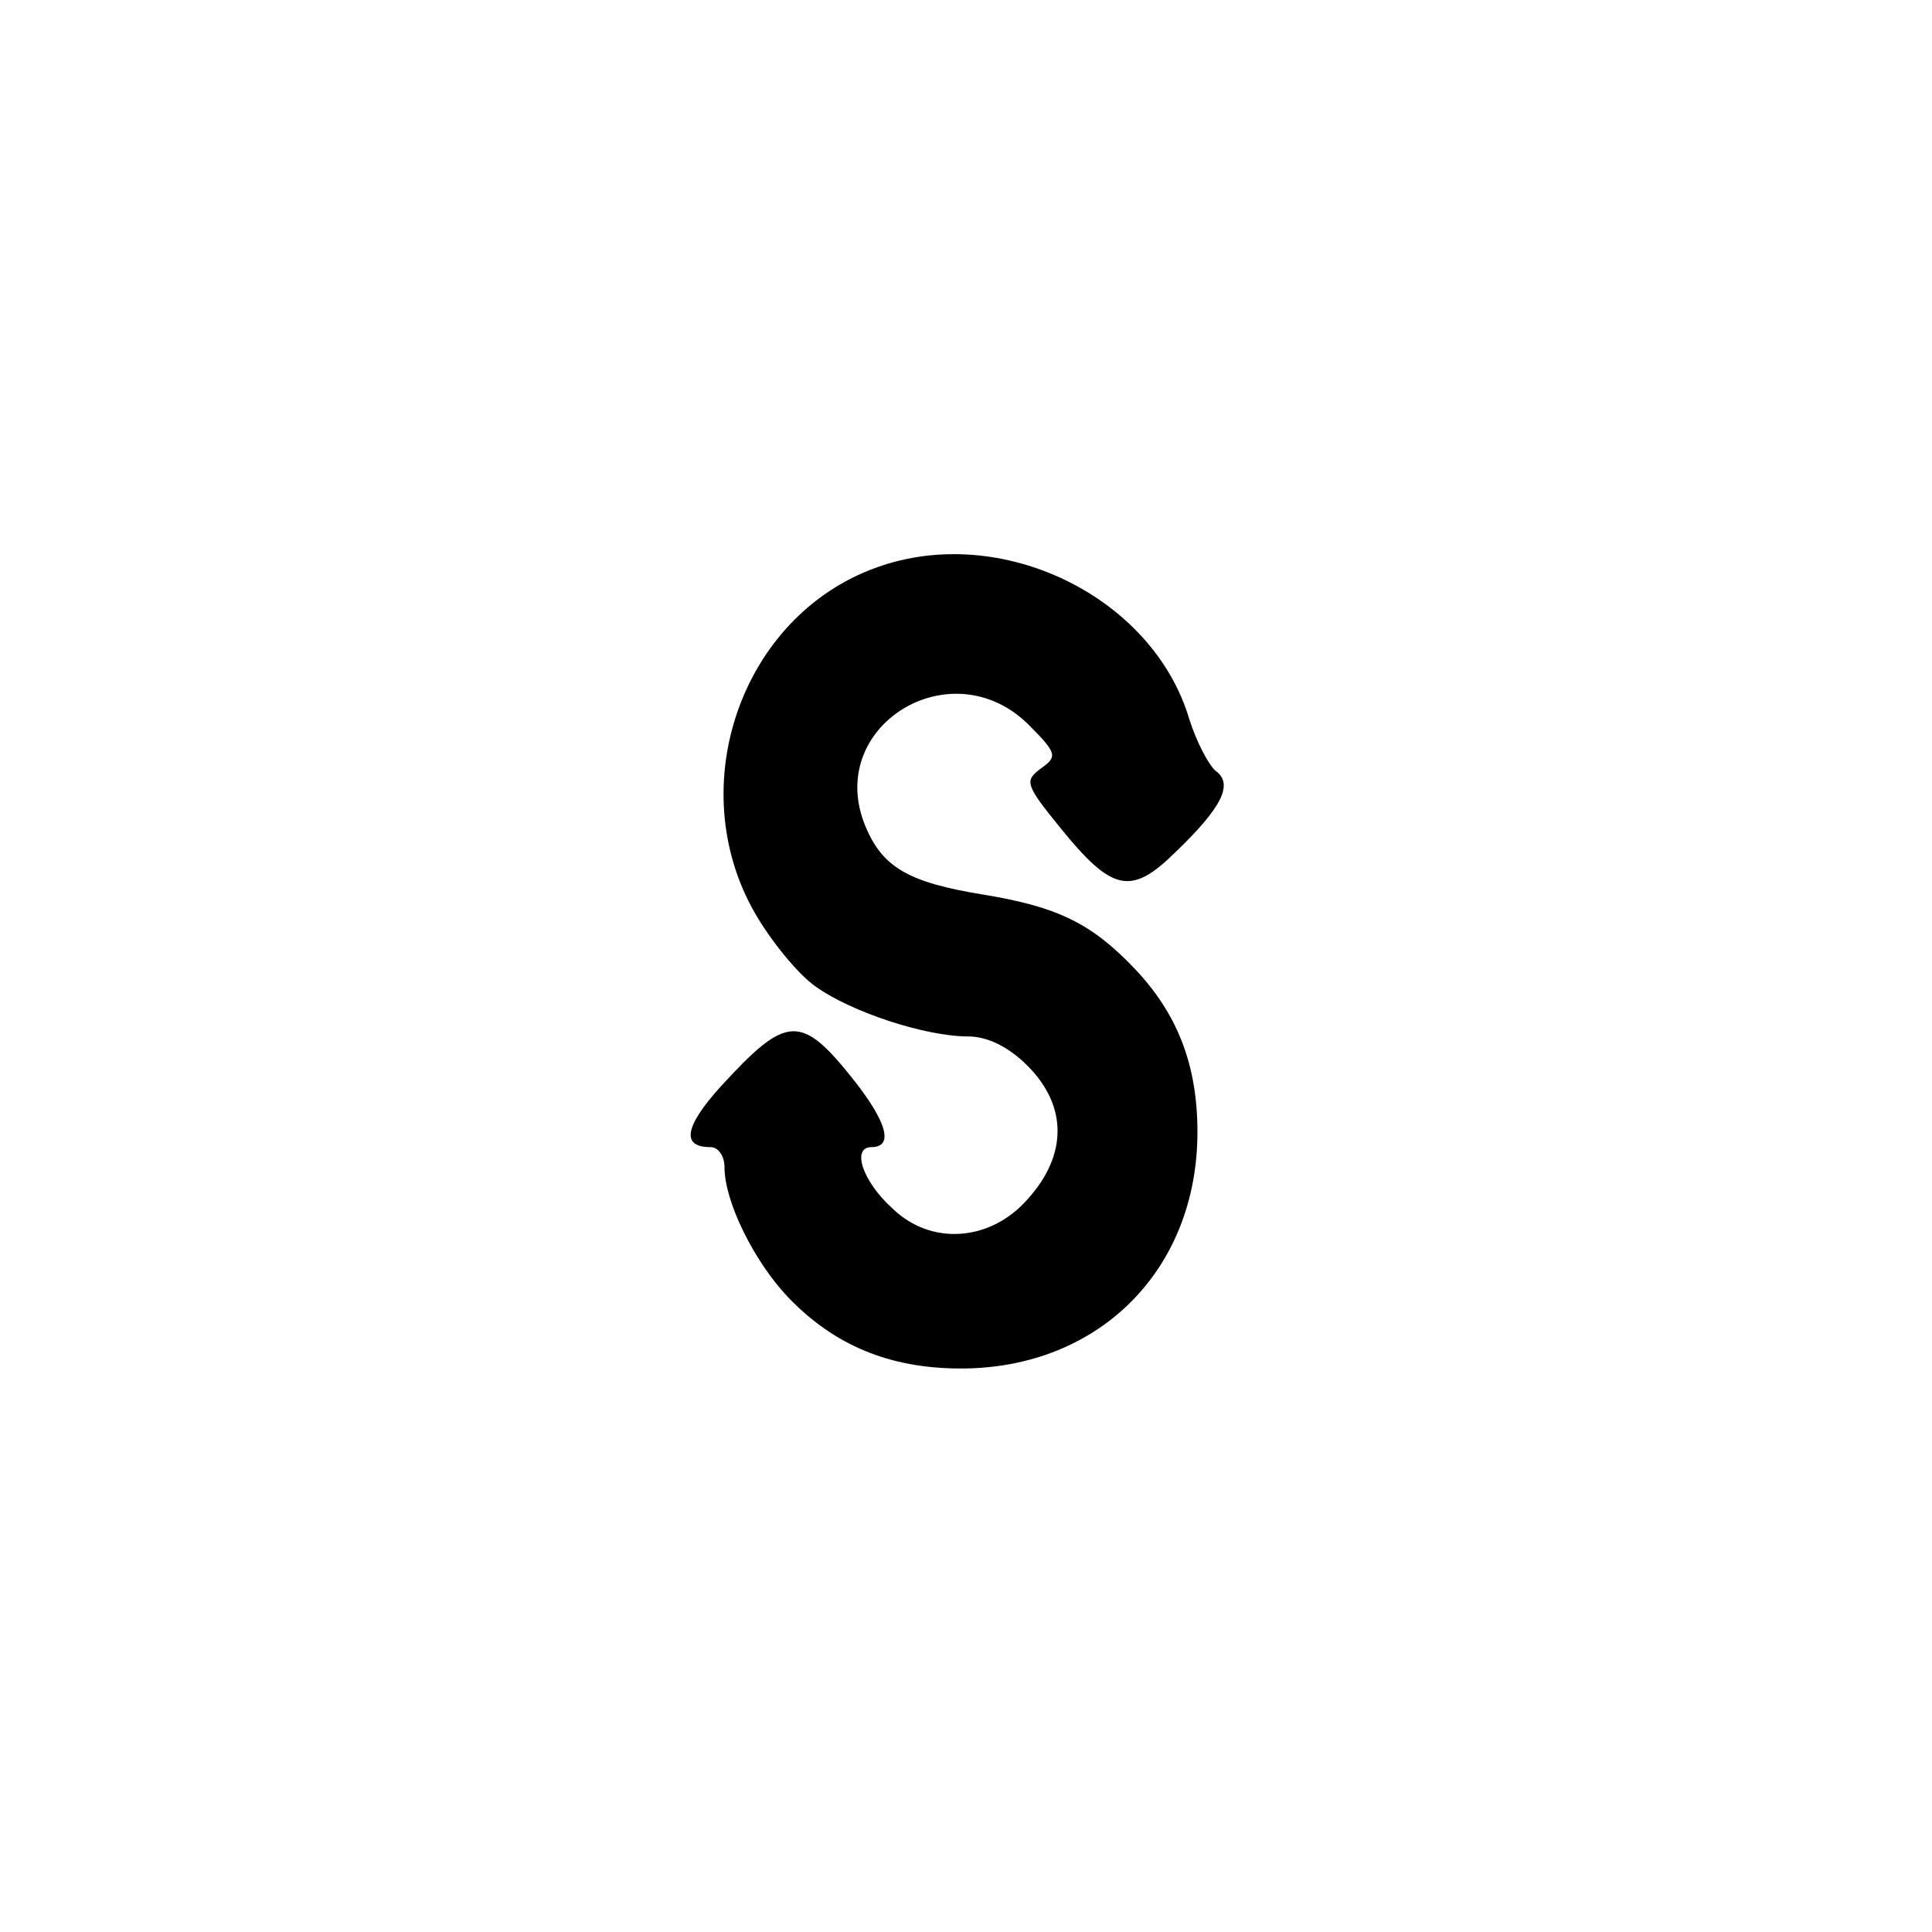 <?xml version="1.0" standalone="no"?>
<!DOCTYPE svg PUBLIC "-//W3C//DTD SVG 20010904//EN"
 "http://www.w3.org/TR/2001/REC-SVG-20010904/DTD/svg10.dtd">
<svg version="1.0" xmlns="http://www.w3.org/2000/svg"
 width="192pt" height="192pt" viewBox="0 0 192 192"
 preserveAspectRatio="xMidYMid meet">
<g transform="translate(0,192) scale(0.1,-0.1)"
fill="#000000" stroke="none">
811 c445 -92 729 -532 635 -987 -62 -301 -295 -546 -601 -630 -91 -26 -329
-26 -420 0 -291 80 -516 305 -596 596 -26 91 -26 329 0 420 120 433 542 692
982 601z"/>
<path d="M871 1356 c-134 -48 -193 -217 -121 -343 16 -28 43 -61 60 -73 36
-26 110 -50 152 -50 19 0 40 -10 59 -29 40 -40 40 -89 0 -133 -37 -42 -96 -46
-134 -9 -30 27 -41 61 -21 61 22 0 16 24 -17 66 -53 67 -67 66 -133 -6 -36
-40 -39 -60 -10 -60 8 0 14 -9 14 -20 0 -34 29 -93 63 -129 46 -48 101 -71
172 -71 137 0 235 98 235 235 0 67 -20 118 -63 163 -43 45 -77 61 -150 73 -74
12 -100 27 -117 68 -41 99 85 177 162 101 29 -29 29 -32 12 -44 -16 -12 -15
-16 20 -59 51 -63 70 -67 113 -25 48 46 59 69 41 82 -7 6 -19 29 -26 51 -36
122 -187 196 -311 151z"/>
</g>
</svg>
